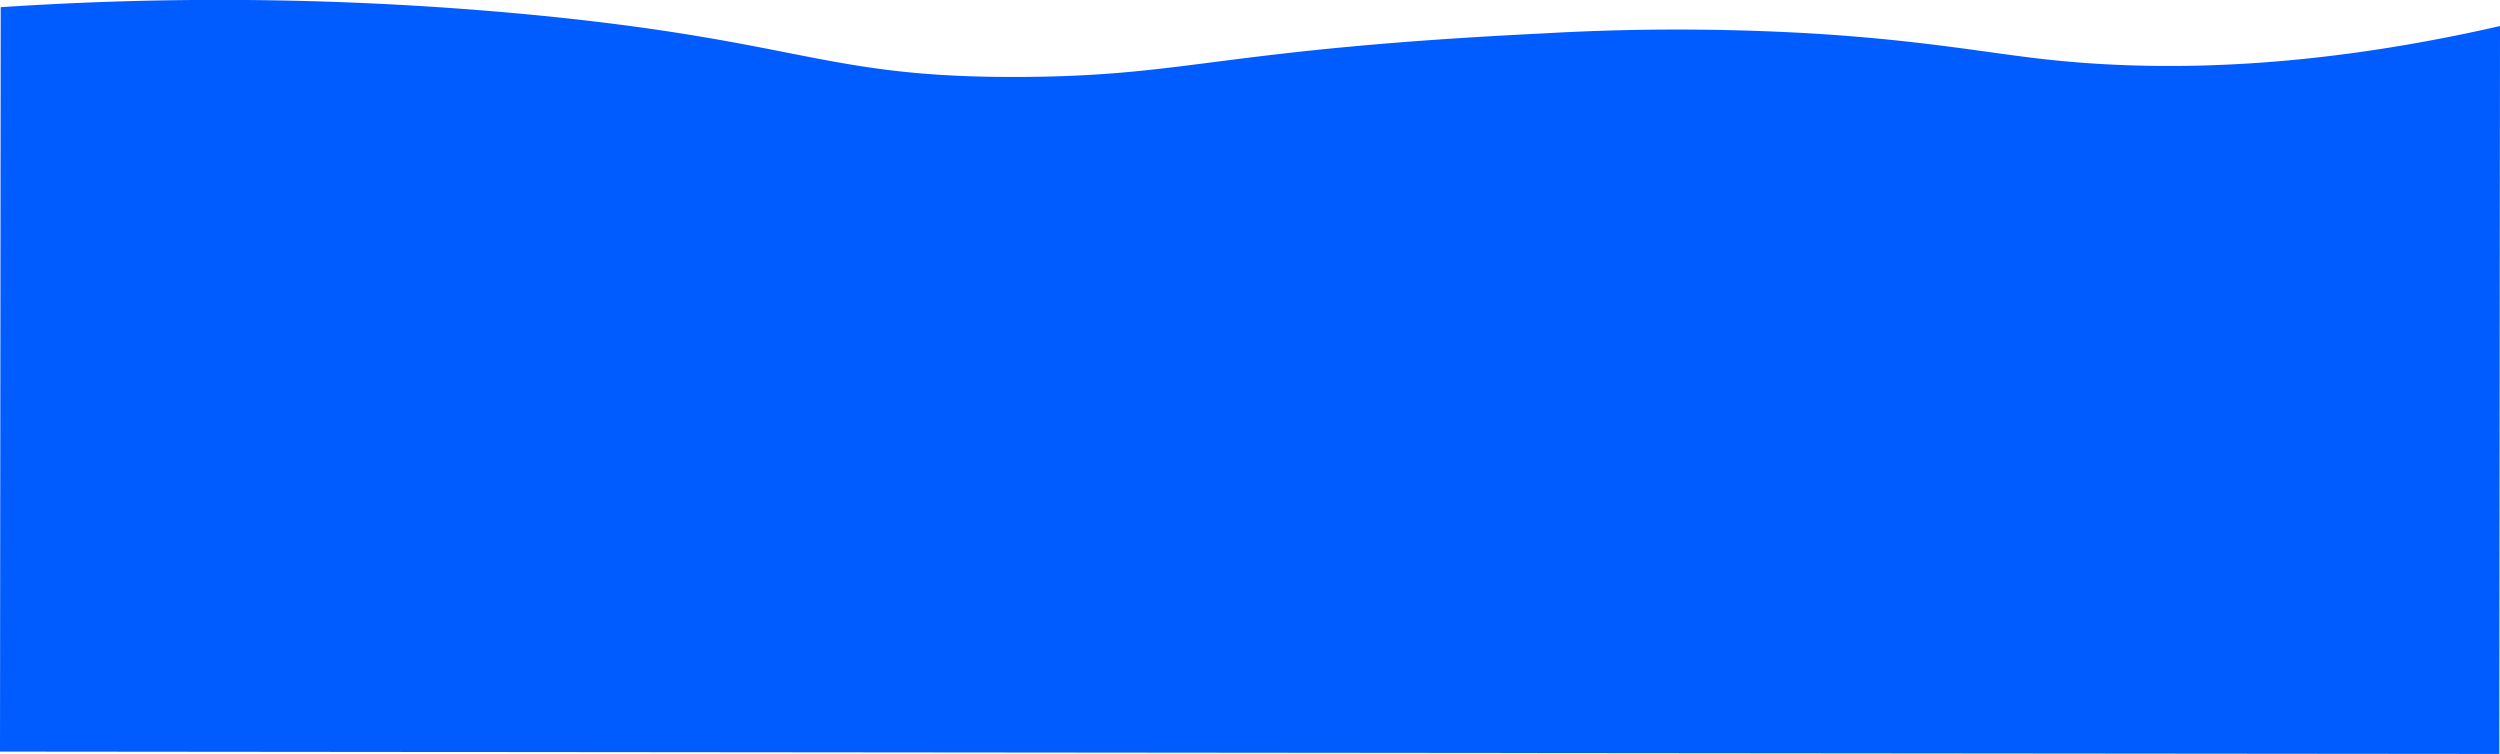 <svg xmlns="http://www.w3.org/2000/svg" viewBox="0 0 500.14 150.83"><defs><style>.cls-1{fill:#005cff;}</style></defs><g id="Capa_2" data-name="Capa 2"><g id="Capa_1-2" data-name="Capa 1"><path class="cls-1" d="M.14,1.44,0,150.36l500,.47.14-145.62c-40.95,9.36-71.37,8.93-92.18,6.52-11.37-1.32-23.66-3.66-44.91-5a464.07,464.07,0,0,0-54.24-.05C244,9.85,238.15,15.19,204.57,15.39c-39.08.24-43.37-6.91-95.75-12.2A657.67,657.67,0,0,0,.14,1.44Z"/></g></g></svg>